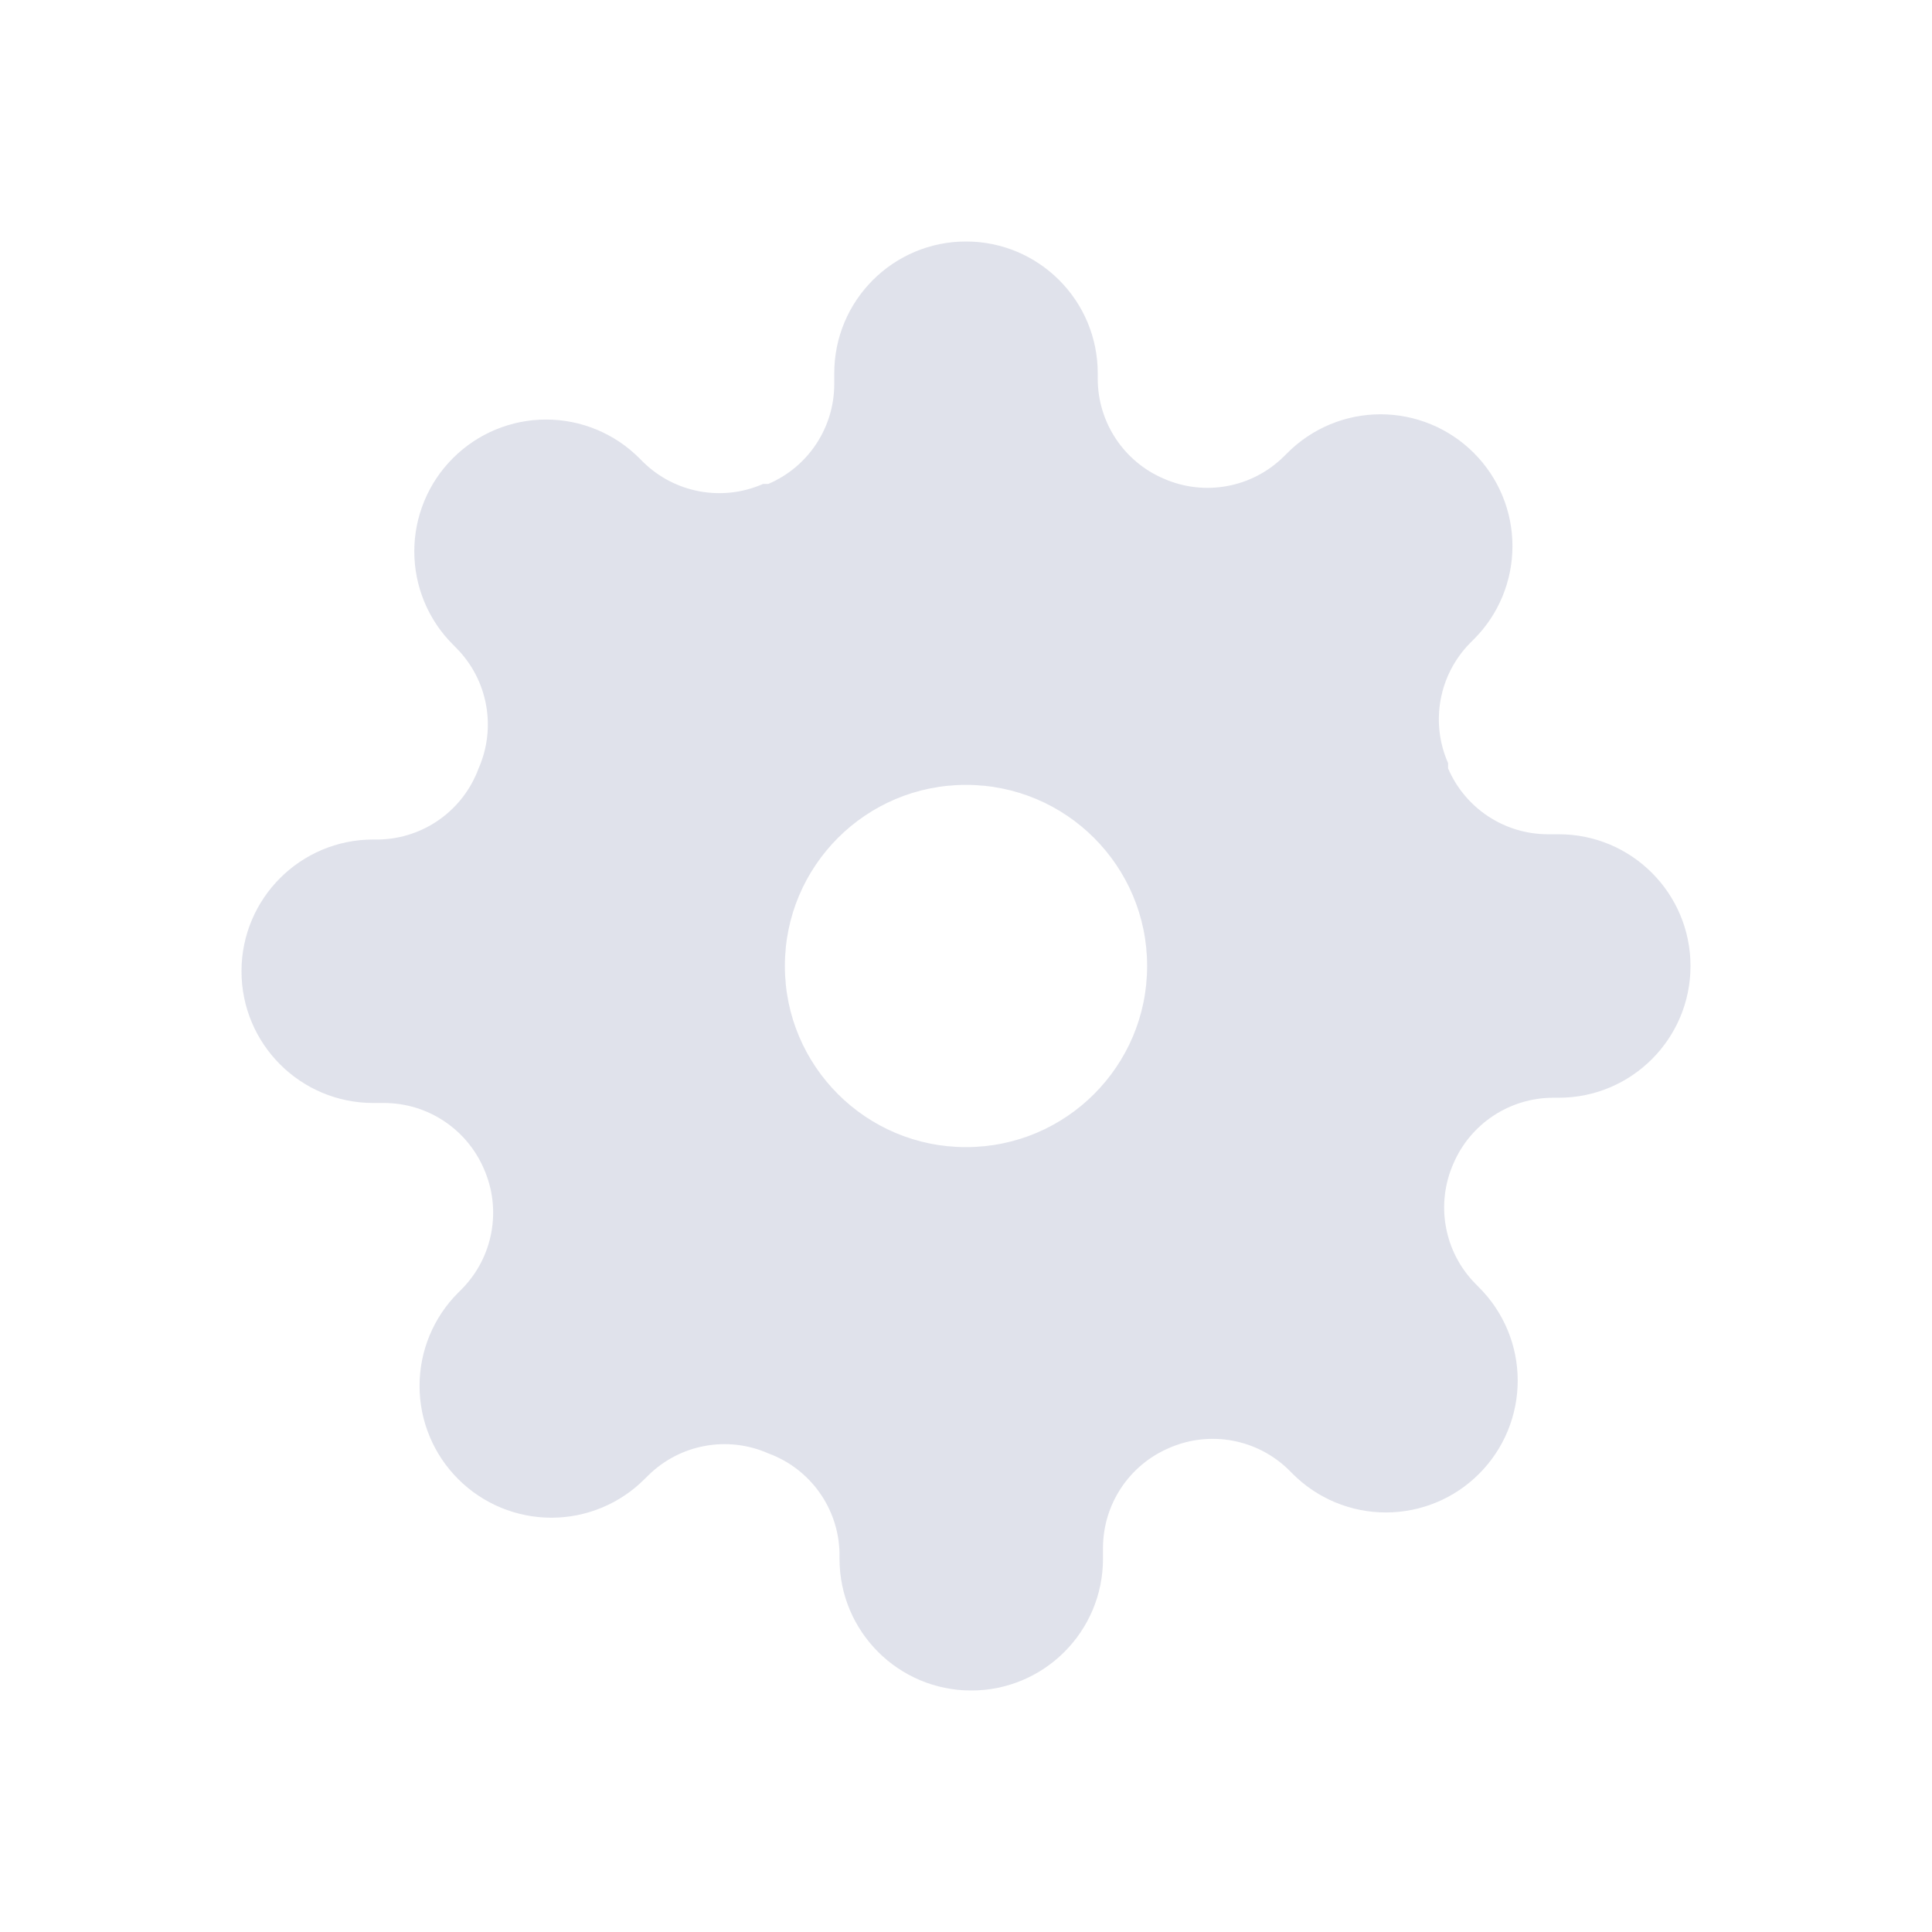 <?xml version="1.0" encoding="UTF-8"?>
<svg width="32px" height="32px" viewBox="0 0 32 32" version="1.1" xmlns="http://www.w3.org/2000/svg" xmlns:xlink="http://www.w3.org/1999/xlink">
    <!-- Generator: Sketch 59.1 (86144) - https://sketch.com -->
    <title>settings_dark</title>
    <desc>Created with Sketch.</desc>
    <g id="settings_dark" stroke="none" stroke-width="1" fill="none" fill-rule="evenodd" fill-opacity="0.54">
        <g id="settings" transform="translate(4, 4)" fill="#C7CADB">
            <path d="M12,0 C13.205,0 14.182,0.977 14.182,2.182 L14.182,2.28 C14.185,2.997 14.613,3.645 15.273,3.927 C15.946,4.224 16.732,4.082 17.258,3.567 L17.324,3.502 C17.733,3.092 18.288,2.862 18.867,2.862 C19.446,2.862 20.002,3.092 20.411,3.502 C20.821,3.911 21.051,4.466 21.051,5.045 C21.051,5.625 20.821,6.18 20.411,6.589 L20.345,6.655 C19.831,7.181 19.688,7.967 19.985,8.64 L19.985,8.727 C20.268,9.387 20.915,9.815 21.633,9.818 L21.818,9.818 C23.023,9.818 24,10.795 24,12 C24,13.205 23.023,14.182 21.818,14.182 L21.72,14.182 C21.003,14.185 20.355,14.613 20.073,15.273 C19.776,15.946 19.918,16.732 20.433,17.258 L20.498,17.324 C20.908,17.733 21.138,18.288 21.138,18.867 C21.138,19.446 20.908,20.002 20.498,20.411 C20.089,20.821 19.534,21.051 18.955,21.051 C18.375,21.051 17.82,20.821 17.411,20.411 L17.345,20.345 C16.819,19.831 16.033,19.688 15.36,19.985 C14.701,20.268 14.272,20.915 14.269,21.633 L14.269,21.818 C14.269,23.023 13.292,24 12.087,24 C10.882,24 9.905,23.023 9.905,21.818 L9.905,21.72 C9.888,20.981 9.421,20.328 8.727,20.073 C8.054,19.776 7.268,19.918 6.742,20.433 L6.676,20.498 C6.267,20.908 5.712,21.138 5.133,21.138 C4.554,21.138 3.998,20.908 3.589,20.498 C3.179,20.089 2.949,19.534 2.949,18.955 C2.949,18.375 3.179,17.82 3.589,17.411 L3.655,17.345 C4.169,16.819 4.312,16.033 4.015,15.36 C3.732,14.701 3.085,14.272 2.367,14.269 L2.182,14.269 C0.977,14.269 0,13.292 0,12.087 C0,10.882 0.977,9.905 2.182,9.905 L2.28,9.905 C3.019,9.888 3.672,9.421 3.927,8.727 C4.224,8.054 4.082,7.268 3.567,6.742 L3.502,6.676 C3.092,6.267 2.862,5.712 2.862,5.133 C2.862,4.554 3.092,3.998 3.502,3.589 C3.911,3.179 4.466,2.949 5.045,2.949 C5.625,2.949 6.18,3.179 6.589,3.589 L6.655,3.655 C7.181,4.169 7.967,4.312 8.64,4.015 L8.727,4.015 C9.387,3.732 9.815,3.085 9.818,2.367 L9.818,2.182 C9.818,0.977 10.795,0 12,0 Z M12,9 C10.343,9 9,10.343 9,12 C9,13.657 10.343,15 12,15 C13.657,15 15,13.657 15,12 C15,10.343 13.657,9 12,9 Z" id="Combined-Shape"></path>
        </g>
    </g>
</svg>